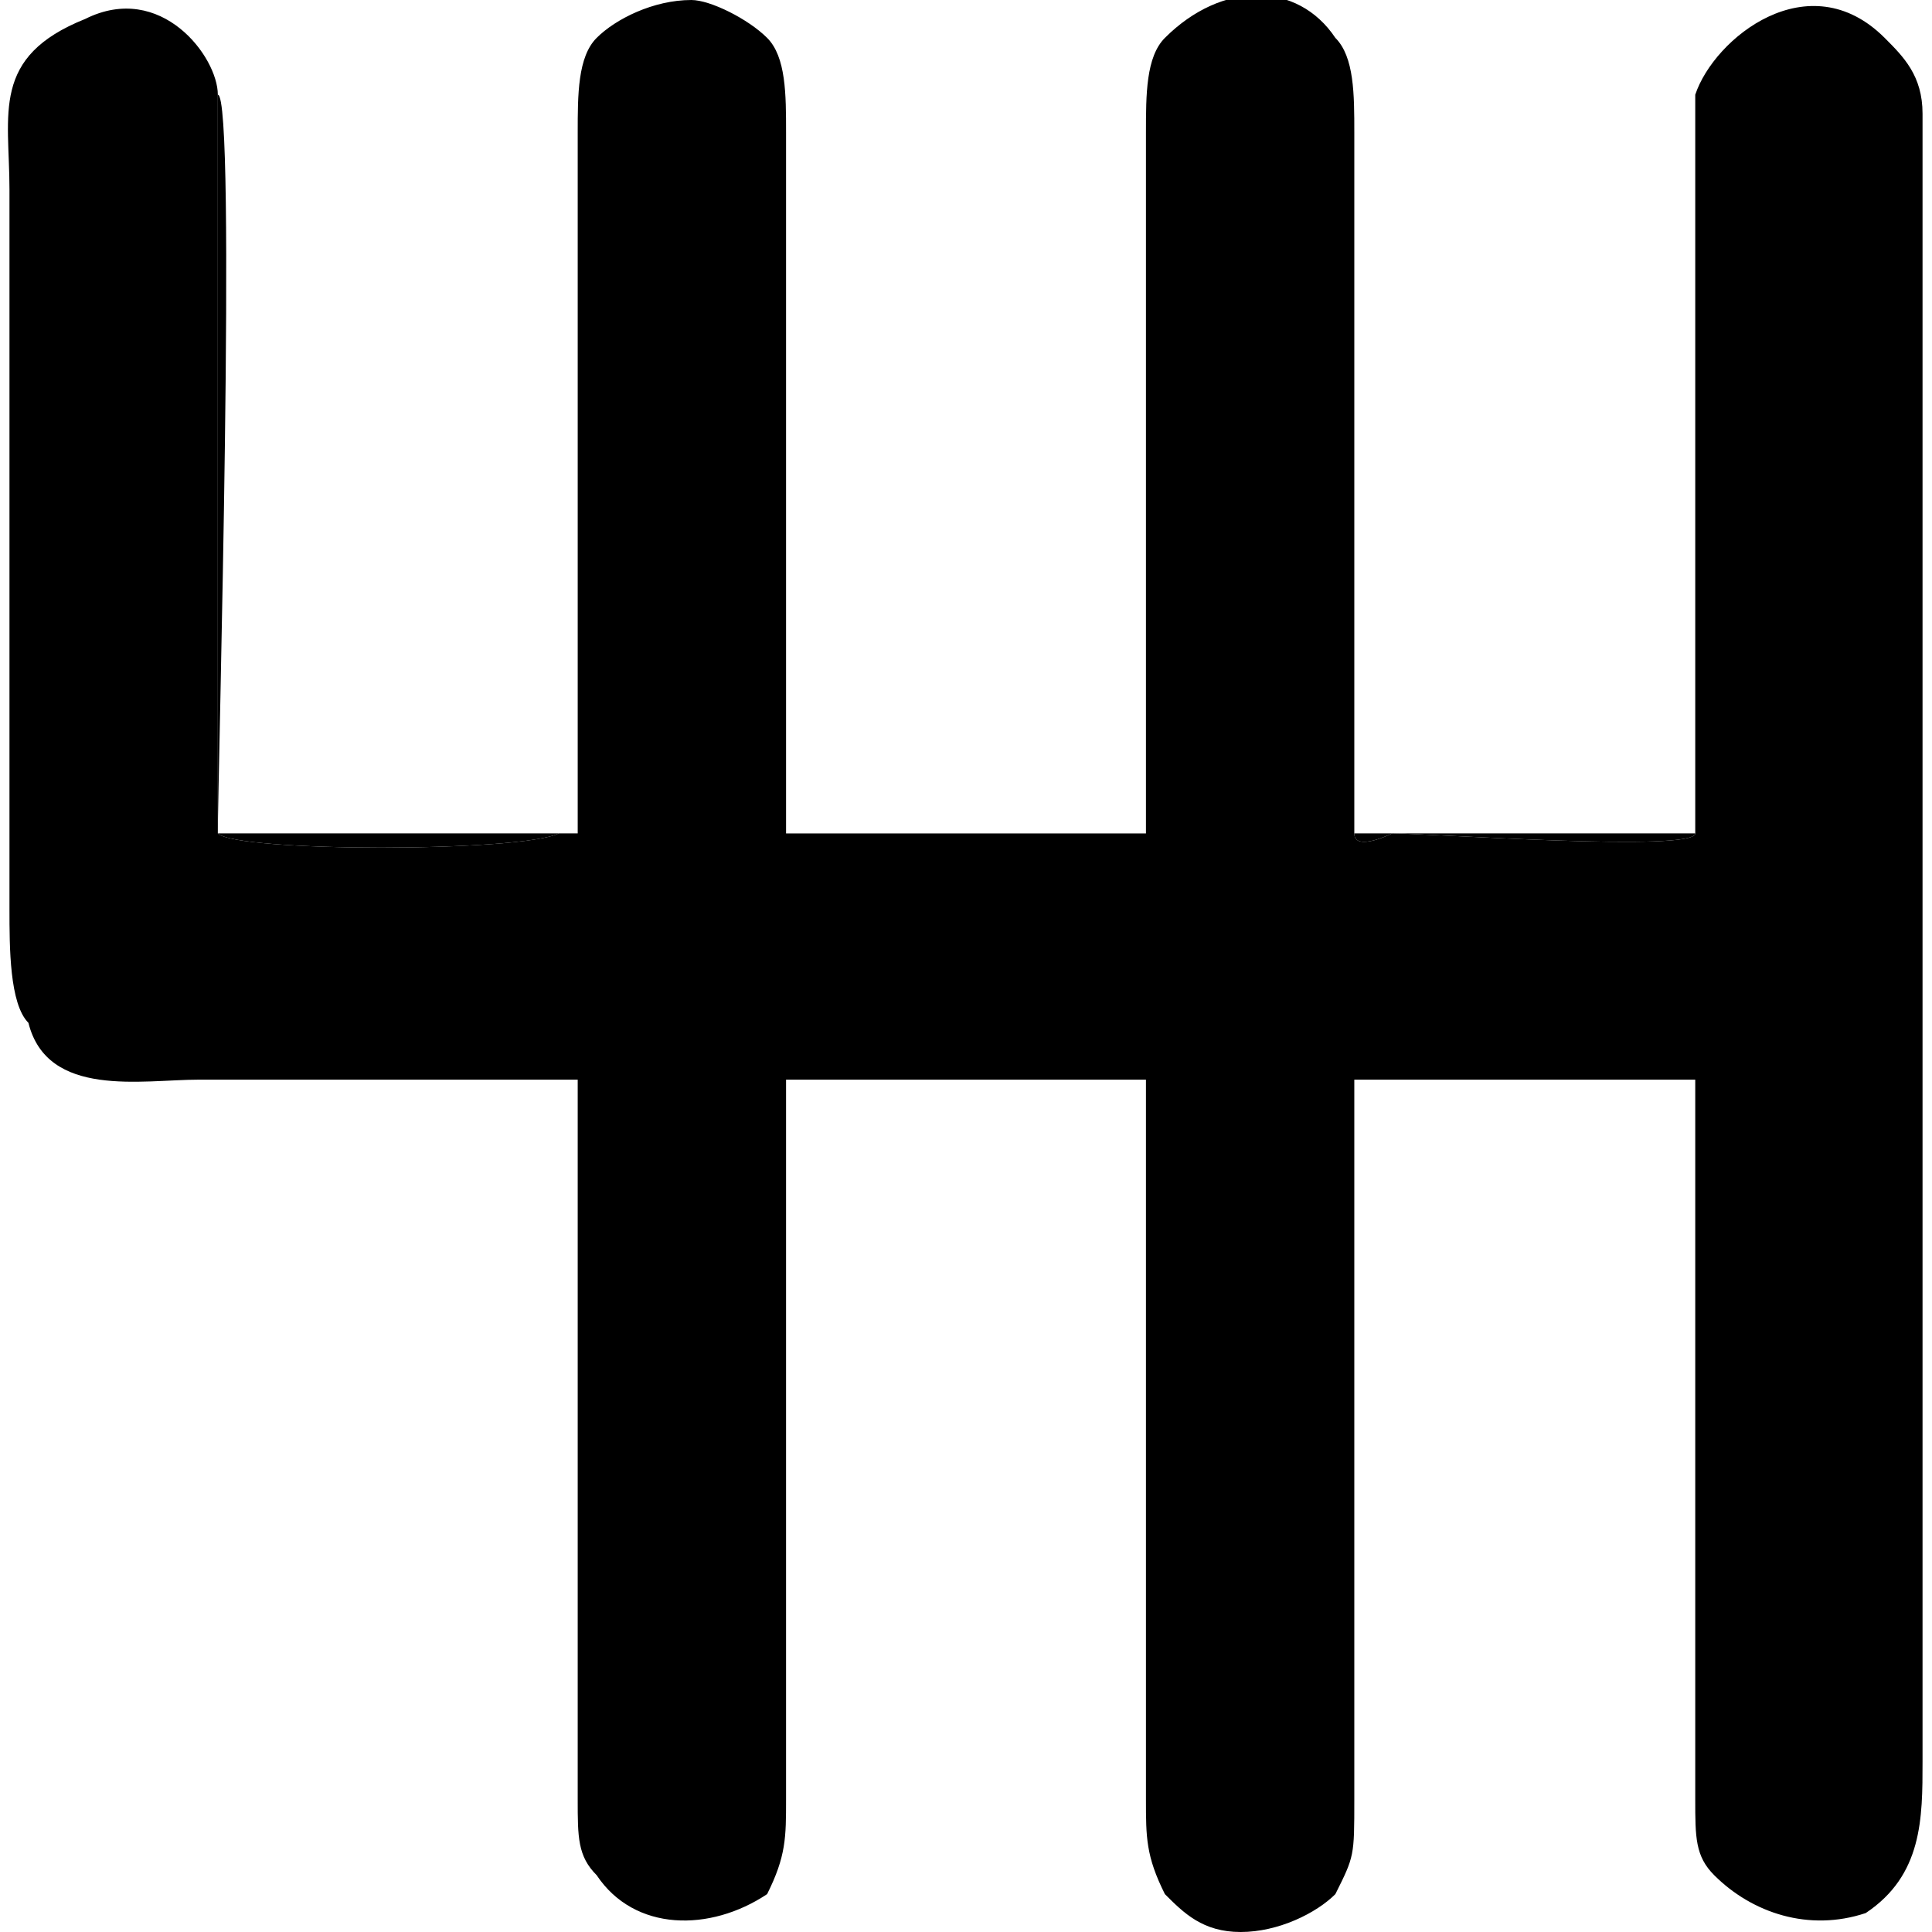 <?xml version="1.0" encoding="UTF-8"?>
<!DOCTYPE svg PUBLIC "-//W3C//DTD SVG 1.0//EN" "http://www.w3.org/TR/2001/REC-SVG-20010904/DTD/svg10.dtd">
<!-- Creator: CorelDRAW 2018 (64 Bit Versão de avaliação) -->
<svg xmlns="http://www.w3.org/2000/svg" xml:space="preserve" width="41px" height="41px" version="1.0" shape-rendering="geometricPrecision" text-rendering="geometricPrecision" image-rendering="optimizeQuality" fill-rule="evenodd" clip-rule="evenodd"
viewBox="0 0 1.01 1.02"
 xmlns:xlink="http://www.w3.org/1999/xlink">
 <g id="Camada_x0020_1">
  <g id="_2463136626688">
   <g>
    <path fill="black" d="M0.3 0.44l-0.19 0c0,-0.03 0.01,-0.39 0,-0.39l0 0.39c0.01,0.01 0.16,0.01 0.18,0 0,0 0,0 0,0 0.01,0 0.01,0 0.01,0z"/>
    <path fill="black" d="M0.71 0.44c0,0.01 0.02,0 0.02,0 0.02,0 0.16,0.01 0.16,0l0 -0.39 0 0 0 0.39 -0.18 0z"/>
   </g>
   <path fill="black" d="M0.3 0.44c0,0 0,0 -0.01,0 0,0 0,0 0,0 -0.02,0.01 -0.17,0.01 -0.18,0l0 -0.39c0,-0.02 -0.03,-0.06 -0.07,-0.04 -0.05,0.02 -0.04,0.05 -0.04,0.09l0 0.38c0,0.02 0,0.05 0.01,0.06 0.01,0.04 0.06,0.03 0.09,0.03 0.07,0 0.14,0 0.2,0 0,0.08 0,0.17 0,0.25 0,0.04 0,0.08 0,0.13 0,0.02 0,0.03 0.01,0.04 0.02,0.03 0.06,0.03 0.09,0.01 0.01,-0.02 0.01,-0.03 0.01,-0.05l0 -0.38 0.19 0 0 0.38c0,0.02 0,0.03 0.01,0.05 0.01,0.01 0.02,0.02 0.04,0.02 0.02,0 0.04,-0.01 0.05,-0.02 0.01,-0.02 0.01,-0.02 0.01,-0.05l0 -0.38 0.18 0 0 0.38c0,0.02 0,0.03 0.01,0.04 0.02,0.02 0.05,0.03 0.08,0.02 0.03,-0.02 0.03,-0.05 0.03,-0.08l0 -0.87c0,-0.02 -0.01,-0.03 -0.02,-0.04 -0.04,-0.04 -0.09,0 -0.1,0.03l0 0.39c0,0.01 -0.14,0 -0.16,0 0,0 -0.02,0.01 -0.02,0 0,-0.12 0,-0.25 0,-0.37 0,-0.02 0,-0.04 -0.01,-0.05 -0.02,-0.03 -0.06,-0.03 -0.09,0 -0.01,0.01 -0.01,0.03 -0.01,0.05l0 0.37 -0.19 0 0 -0.37c0,-0.02 0,-0.04 -0.01,-0.05 -0.01,-0.01 -0.03,-0.02 -0.04,-0.02 -0.02,0 -0.04,0.01 -0.05,0.02 -0.01,0.01 -0.01,0.03 -0.01,0.05 0,0.12 0,0.25 0,0.37z"/>
  </g>
 </g>
</svg>
